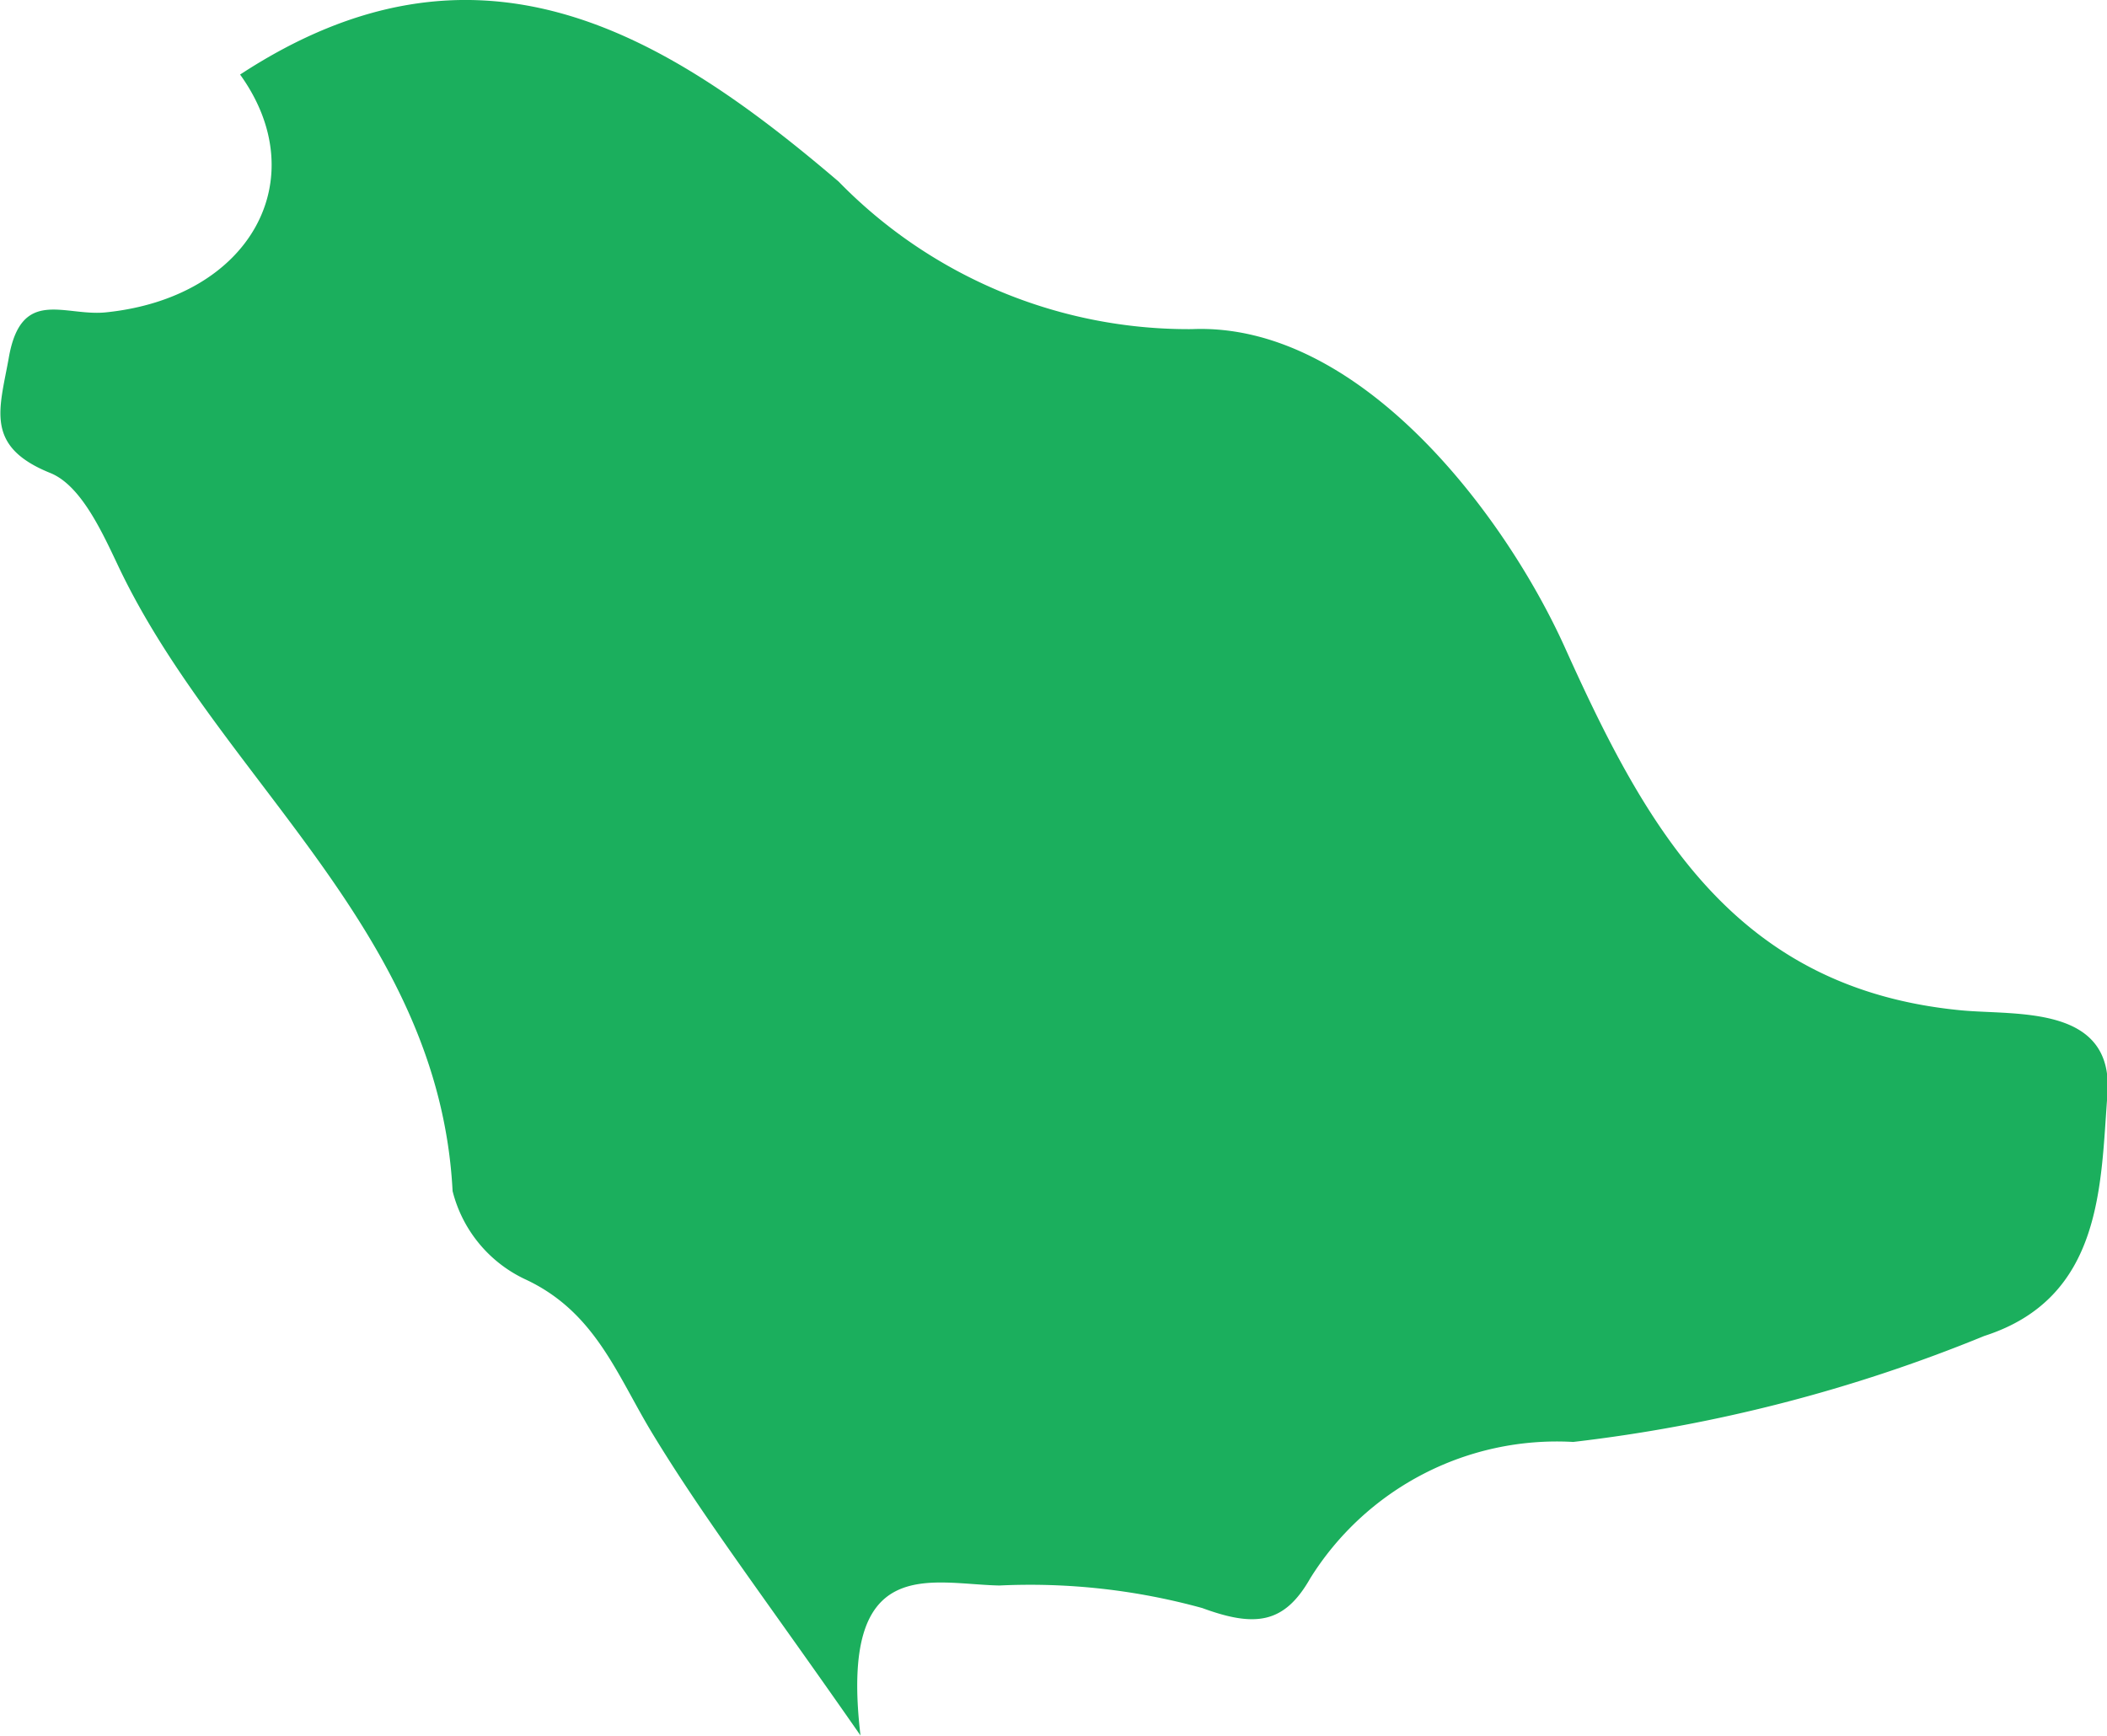<svg xmlns="http://www.w3.org/2000/svg" width="24.273" height="20" viewBox="0 0 24.273 20">
  <g id="saudi-arabia" transform="translate(0 -1.93)">
    <path id="Path_1199" data-name="Path 1199" d="M22.6,13.571c-2.616-.247-3.634-2.1-4.569-4.174-.692-1.538-2.365-3.756-4.3-3.675a5.628,5.628,0,0,1-4.07-1.7C7.621,2.279,5.484,1.009,2.766,2.789c.864,1.2.123,2.57-1.549,2.74C.74,5.577.241,5.23.1,6.059c-.106.59-.279,1.016.483,1.322.35.144.591.673.78,1.072,1.165,2.459,3.694,4.183,3.851,7.2a1.535,1.535,0,0,0,.83,1.013c.812.374,1.06,1.1,1.469,1.775.6.99,1.311,1.918,2.4,3.484-.25-2.114.8-1.744,1.6-1.728a7.472,7.472,0,0,1,2.338.26c.616.227.948.177,1.244-.344a3.348,3.348,0,0,1,3.029-1.57,17.925,17.925,0,0,0,4.735-1.221c1.37-.44,1.339-1.744,1.419-2.78S23.237,13.63,22.6,13.571Z" transform="translate(0)" fill="#1baf5d"/>
  </g>
</svg>
